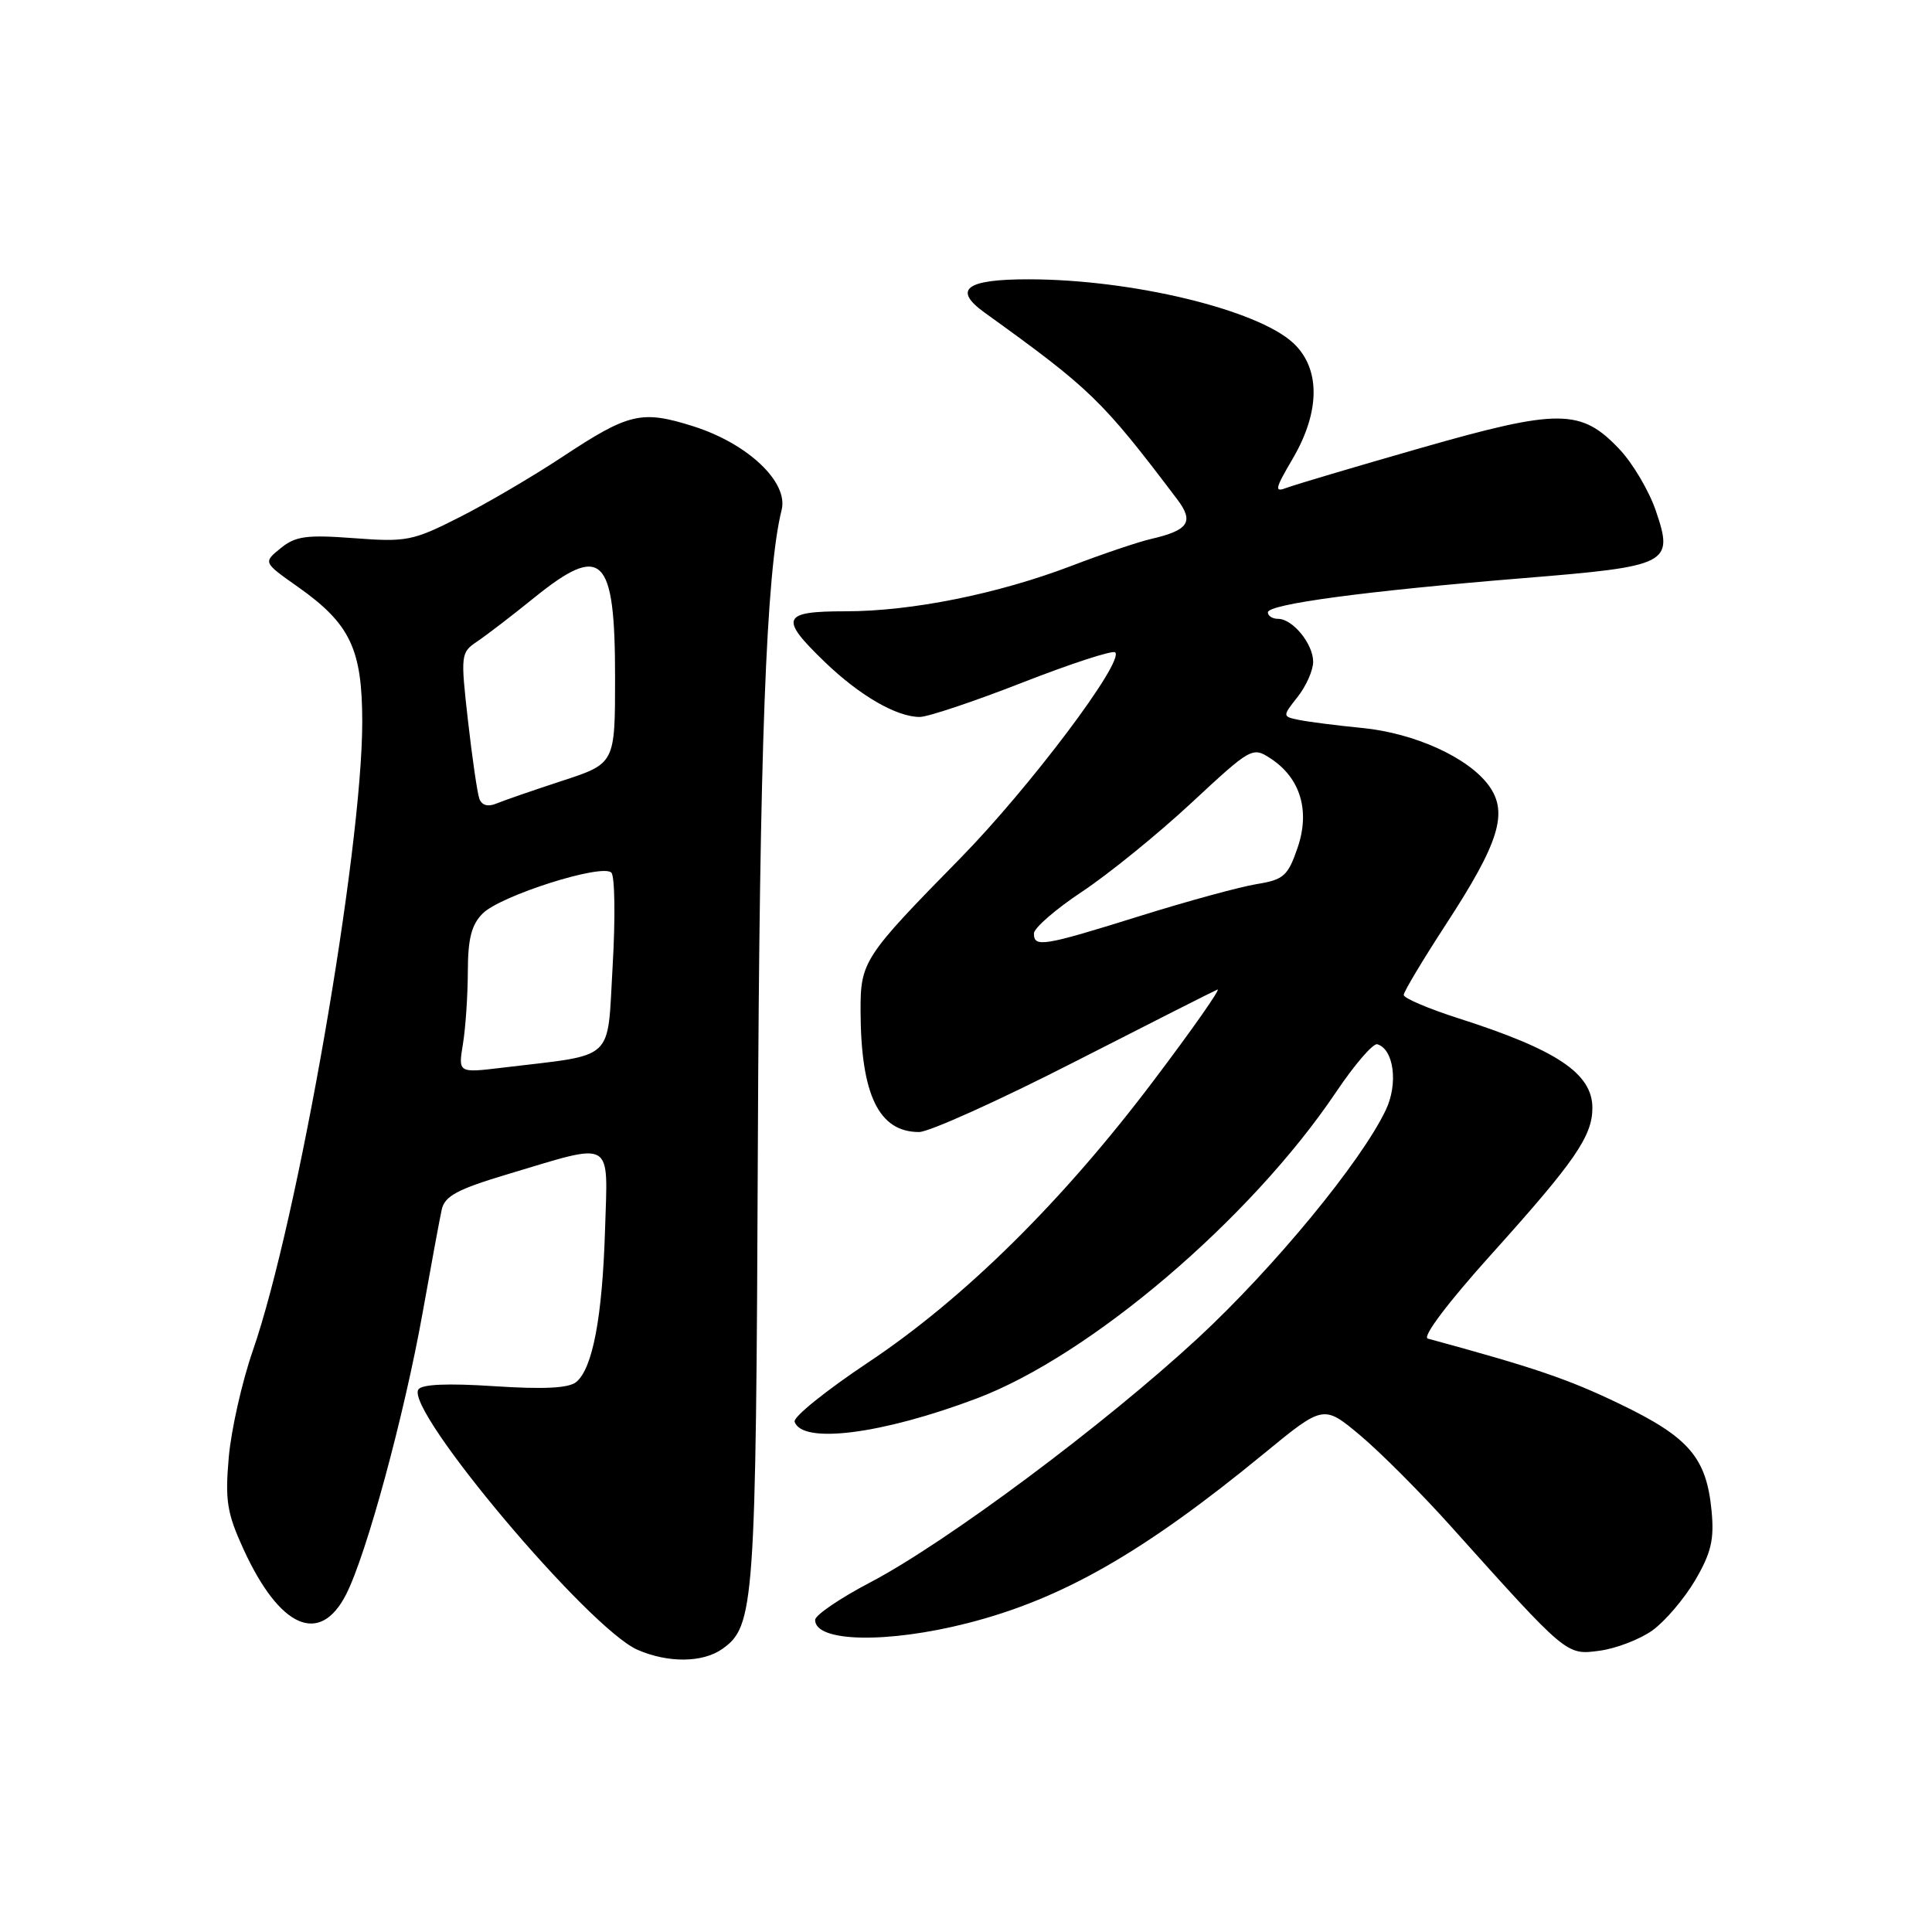 <?xml version="1.0" encoding="UTF-8" standalone="no"?>
<!DOCTYPE svg PUBLIC "-//W3C//DTD SVG 1.1//EN" "http://www.w3.org/Graphics/SVG/1.1/DTD/svg11.dtd" >
<svg xmlns="http://www.w3.org/2000/svg" xmlns:xlink="http://www.w3.org/1999/xlink" version="1.1" viewBox="0 0 256 256">
 <g >
 <path fill="currentColor"
d=" M 95.70 218.50 C 99.97 215.50 100.17 212.77 100.42 151.71 C 100.64 99.19 101.52 75.74 103.57 67.57 C 104.50 63.88 99.07 58.76 91.85 56.48 C 85.00 54.32 83.34 54.71 74.50 60.55 C 70.65 63.10 64.53 66.69 60.90 68.53 C 54.71 71.67 53.86 71.84 46.90 71.31 C 40.61 70.84 39.15 71.04 37.19 72.64 C 34.87 74.52 34.87 74.52 39.44 77.74 C 46.40 82.65 47.99 85.97 48.00 95.63 C 48.00 112.72 39.48 161.73 33.49 179.00 C 32.06 183.12 30.63 189.48 30.31 193.12 C 29.81 198.83 30.08 200.50 32.26 205.27 C 37.06 215.75 42.39 218.09 45.87 211.25 C 48.57 205.95 53.56 187.55 55.99 174.00 C 57.12 167.68 58.26 161.50 58.53 160.28 C 58.93 158.48 60.59 157.59 67.26 155.59 C 81.50 151.33 80.54 150.77 80.17 163.00 C 79.81 174.56 78.53 181.31 76.36 183.12 C 75.36 183.94 72.10 184.11 65.51 183.68 C 59.30 183.27 55.86 183.42 55.43 184.12 C 53.70 186.92 78.02 215.79 84.48 218.61 C 88.53 220.37 93.09 220.33 95.70 218.50 Z  M 218.95 216.04 C 220.62 214.84 223.17 211.85 224.62 209.39 C 226.74 205.76 227.16 204.00 226.79 200.17 C 226.11 193.13 223.80 190.44 214.61 186.02 C 207.78 182.73 203.31 181.21 189.19 177.37 C 188.42 177.16 191.83 172.63 197.56 166.26 C 208.67 153.92 210.99 150.56 211.00 146.82 C 211.00 142.25 206.33 139.11 193.25 134.93 C 189.26 133.65 186.00 132.26 186.00 131.84 C 186.00 131.41 188.52 127.21 191.59 122.49 C 198.66 111.65 199.88 107.69 197.29 104.11 C 194.59 100.39 187.48 97.15 180.50 96.46 C 177.20 96.14 173.47 95.66 172.20 95.41 C 169.90 94.94 169.90 94.94 171.95 92.33 C 173.08 90.90 174.00 88.81 174.00 87.69 C 174.00 85.32 171.29 82.00 169.35 82.00 C 168.61 82.00 168.00 81.61 168.00 81.14 C 168.00 80.05 180.99 78.31 201.82 76.61 C 221.21 75.03 221.81 74.73 219.40 67.66 C 218.51 65.05 216.35 61.39 214.60 59.54 C 209.51 54.14 206.59 54.12 188.30 59.35 C 179.57 61.85 171.57 64.23 170.51 64.63 C 168.82 65.28 168.92 64.82 171.30 60.76 C 174.96 54.51 174.98 48.81 171.35 45.44 C 166.57 41.02 149.98 37.02 136.31 37.01 C 127.96 37.00 126.19 38.35 130.49 41.44 C 144.57 51.58 146.01 52.98 155.97 66.14 C 158.25 69.15 157.52 70.26 152.50 71.42 C 150.85 71.80 146.12 73.39 142.00 74.97 C 132.19 78.71 120.79 81.00 112.04 81.00 C 103.59 81.00 103.23 81.87 109.25 87.68 C 113.89 92.16 118.79 95.00 121.87 95.00 C 122.95 95.00 129.09 92.94 135.51 90.43 C 141.94 87.92 147.46 86.12 147.77 86.44 C 148.99 87.66 136.44 104.34 127.27 113.70 C 114.40 126.81 114.01 127.40 114.03 134.00 C 114.07 145.08 116.45 150.00 121.78 150.00 C 123.10 150.00 132.33 145.84 142.29 140.75 C 152.25 135.66 160.81 131.33 161.32 131.12 C 161.83 130.92 158.05 136.32 152.91 143.12 C 140.81 159.17 127.76 172.05 115.05 180.52 C 109.48 184.23 105.09 187.76 105.29 188.38 C 106.27 191.39 116.84 190.05 129.40 185.31 C 144.47 179.63 165.71 161.53 177.00 144.76 C 179.47 141.08 181.95 138.20 182.50 138.37 C 184.69 139.02 185.29 143.59 183.63 147.07 C 180.37 153.94 168.81 167.97 158.74 177.30 C 146.38 188.74 125.45 204.35 115.34 209.66 C 111.31 211.77 108.02 214.01 108.01 214.64 C 107.98 217.60 117.54 217.80 128.23 215.07 C 140.75 211.87 151.53 205.70 167.44 192.64 C 175.37 186.13 175.37 186.13 180.23 190.19 C 182.90 192.43 188.33 197.87 192.29 202.29 C 207.69 219.45 207.54 219.32 211.95 218.73 C 214.13 218.44 217.28 217.23 218.95 216.04 Z  M 61.34 138.34 C 61.69 136.23 61.98 131.91 61.99 128.75 C 62.00 124.38 62.47 122.53 63.96 121.04 C 66.33 118.67 79.80 114.39 81.01 115.63 C 81.47 116.11 81.55 121.66 81.18 127.97 C 80.42 140.88 81.75 139.64 66.60 141.47 C 60.71 142.18 60.71 142.18 61.34 138.34 Z  M 63.52 105.85 C 63.25 105.11 62.57 100.45 62.01 95.50 C 61.02 86.74 61.05 86.46 63.23 85.00 C 64.46 84.17 67.83 81.59 70.72 79.25 C 79.79 71.91 81.50 73.57 81.50 89.74 C 81.50 101.17 81.50 101.17 74.50 103.46 C 70.65 104.72 66.72 106.08 65.76 106.48 C 64.66 106.94 63.84 106.71 63.52 105.85 Z  M 137.00 123.69 C 137.00 122.97 139.86 120.49 143.35 118.17 C 146.84 115.86 153.35 110.58 157.81 106.44 C 165.78 99.03 165.96 98.93 168.36 100.50 C 172.32 103.09 173.63 107.46 171.92 112.38 C 170.65 116.07 170.09 116.57 166.50 117.15 C 164.30 117.51 157.32 119.41 151.00 121.39 C 138.23 125.38 137.00 125.58 137.00 123.69 Z "/>
</g>
</svg>